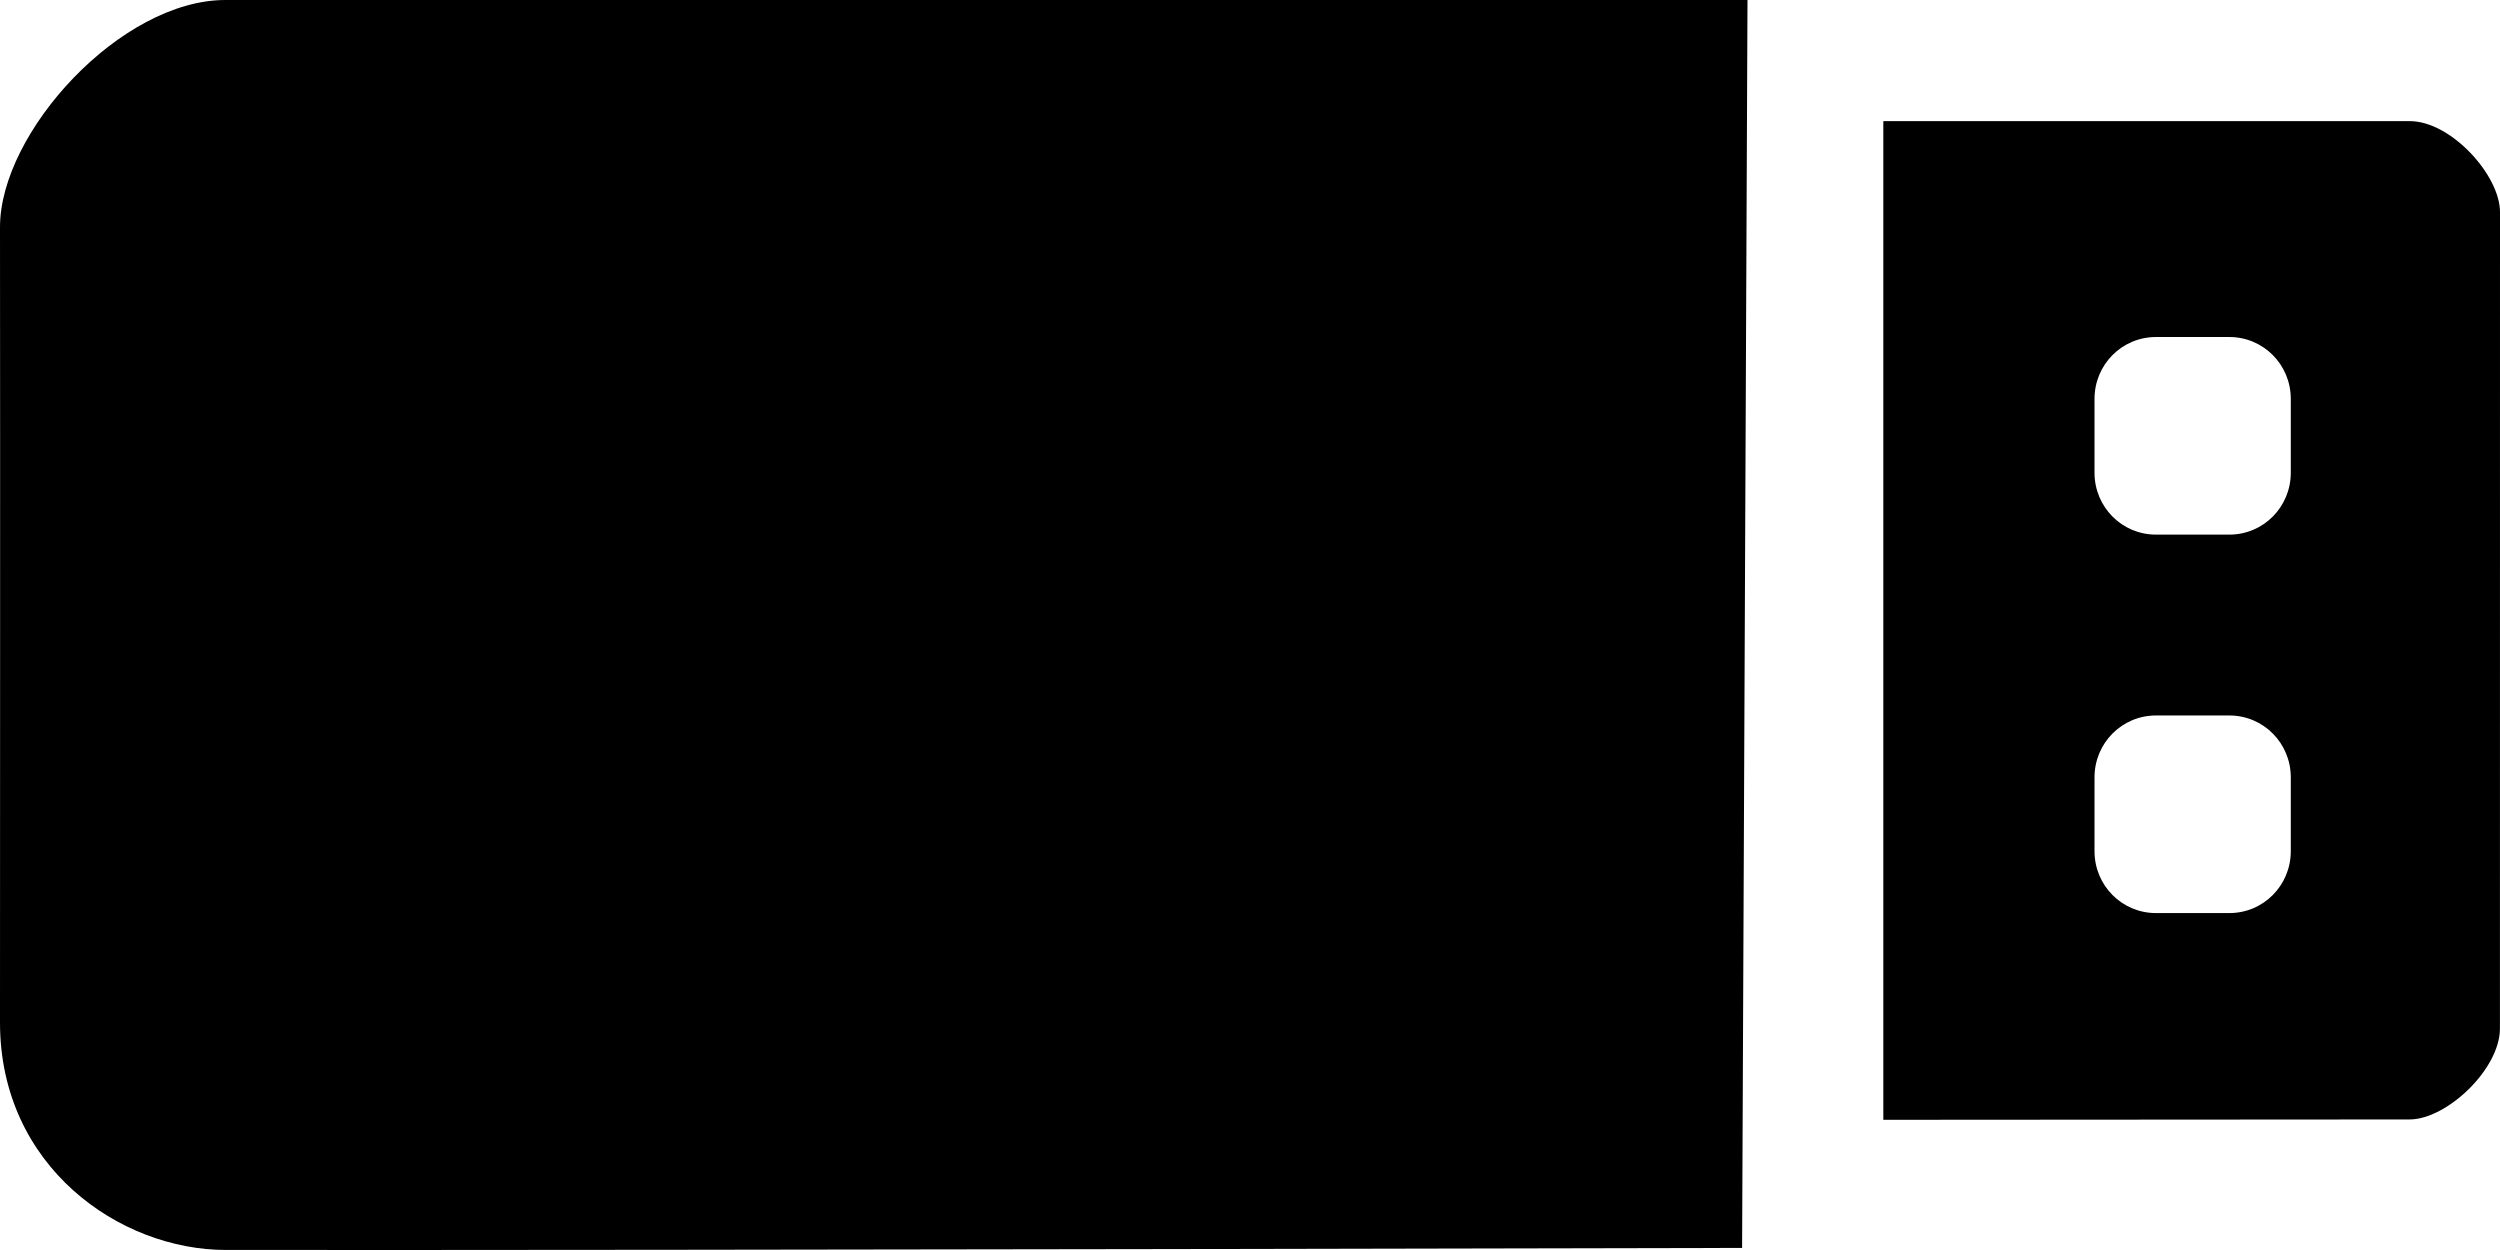 <svg xmlns="http://www.w3.org/2000/svg" viewBox="0 0 600 300">
<path d="M 54.207,1.8505472e-4 C 29.054,-0.089 -0.053,31.738 7.2676049e-5,54.572 c 0.066,70.069 0,129.528 0,190.847 0,34.565 28.742,54.572 54.207,54.572 119.275,0.087 363.898,-0.489 363.898,-0.489 L 419.399,1.8505472e-4 Z M 451.997,29.071 V 268.753 l 126.296,-0.084 c 8.879,0 21.692,-12.041 21.692,-21.834 L 600,50.904 c 0,-8.871 -11.802,-21.864 -21.688,-21.834 z m 65.435,51.813 h 17.608 c 8.171,0 14.749,6.623 14.749,14.849 v 17.727 c 0,8.226 -6.578,14.849 -14.749,14.849 h -17.608 c -8.171,0 -14.749,-6.623 -14.749,-14.849 V 95.732 c 0,-8.226 6.578,-14.849 14.749,-14.849 z m 0,90.83 h 17.608 c 8.171,0 14.749,6.623 14.749,14.849 v 17.727 c 0,8.226 -6.578,14.849 -14.749,14.849 h -17.608 c -8.171,0 -14.749,-6.623 -14.749,-14.849 v -17.727 c 0,-8.226 6.578,-14.849 14.749,-14.849 z"/>
</svg>